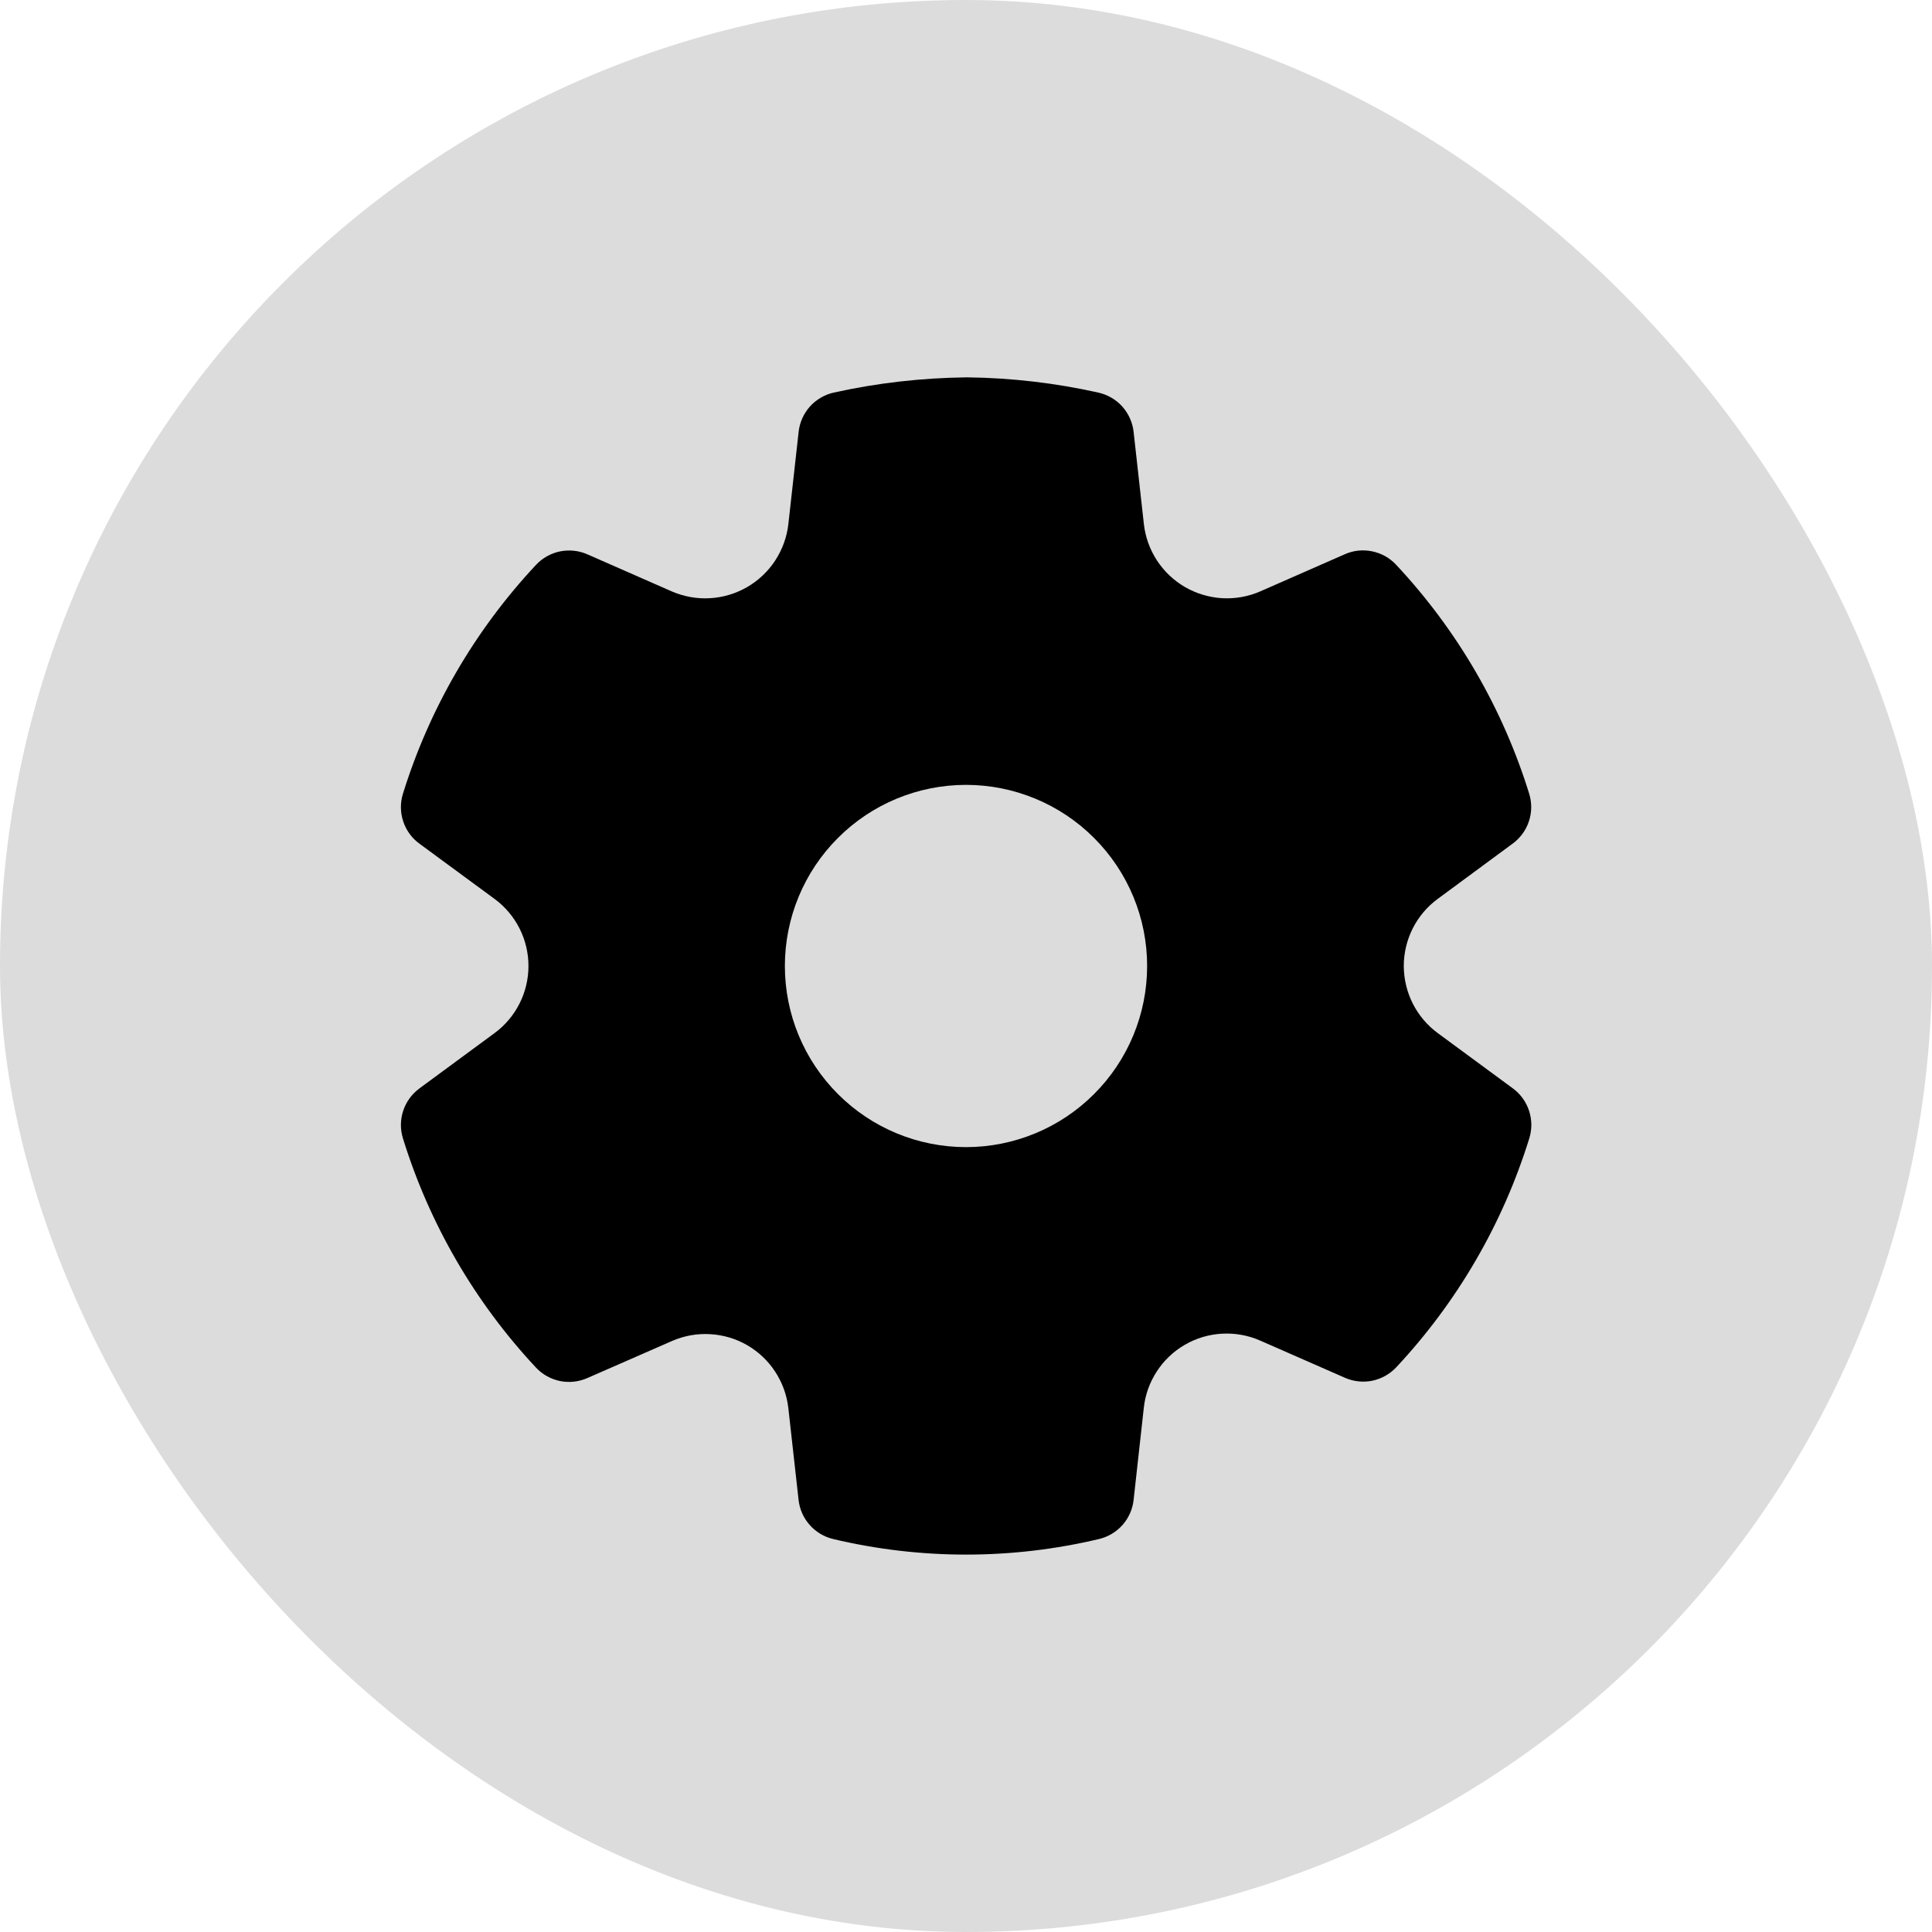 <svg width="32" height="32" viewBox="0 0 32 32" fill="none" xmlns="http://www.w3.org/2000/svg">
<rect width="32" height="32" rx="16" fill="#DCDCDC"/>
<path d="M16.013 6.25C16.747 6.258 17.478 6.343 18.194 6.503C18.346 6.537 18.485 6.618 18.589 6.734C18.693 6.851 18.759 6.997 18.776 7.152L18.946 8.679C18.97 8.894 19.044 9.101 19.163 9.283C19.281 9.464 19.441 9.615 19.628 9.724C19.816 9.832 20.026 9.895 20.243 9.908C20.459 9.92 20.675 9.882 20.874 9.795L22.274 9.18C22.416 9.117 22.574 9.1 22.727 9.132C22.879 9.163 23.018 9.24 23.124 9.354C24.136 10.435 24.89 11.732 25.328 13.146C25.374 13.295 25.373 13.454 25.324 13.602C25.276 13.749 25.182 13.879 25.057 13.971L23.815 14.887C23.64 15.015 23.498 15.183 23.4 15.376C23.302 15.57 23.251 15.784 23.251 16C23.252 16.217 23.303 16.431 23.401 16.624C23.499 16.817 23.641 16.985 23.816 17.113L25.059 18.028C25.184 18.12 25.278 18.25 25.326 18.398C25.375 18.546 25.376 18.705 25.33 18.854C24.892 20.268 24.138 21.565 23.127 22.646C23.021 22.759 22.882 22.837 22.73 22.869C22.578 22.9 22.42 22.883 22.278 22.821L20.872 22.204C20.674 22.117 20.457 22.078 20.241 22.09C20.024 22.102 19.814 22.164 19.626 22.273C19.439 22.381 19.279 22.532 19.161 22.714C19.042 22.896 18.968 23.102 18.945 23.318L18.776 24.844C18.759 24.998 18.695 25.142 18.593 25.258C18.49 25.374 18.354 25.455 18.204 25.491C16.756 25.835 15.247 25.835 13.799 25.491C13.649 25.455 13.513 25.374 13.411 25.258C13.308 25.142 13.244 24.998 13.227 24.844L13.057 23.32C13.032 23.105 12.958 22.9 12.839 22.719C12.721 22.538 12.562 22.388 12.375 22.28C12.188 22.172 11.978 22.11 11.762 22.098C11.546 22.085 11.331 22.124 11.133 22.21L9.726 22.826C9.584 22.888 9.426 22.905 9.274 22.874C9.122 22.842 8.983 22.765 8.877 22.651C7.865 21.569 7.112 20.271 6.674 18.855C6.628 18.706 6.629 18.547 6.678 18.399C6.726 18.251 6.82 18.122 6.945 18.029L8.189 17.113C8.364 16.985 8.506 16.817 8.604 16.624C8.702 16.43 8.753 16.217 8.753 16C8.753 15.783 8.702 15.569 8.604 15.376C8.506 15.183 8.364 15.015 8.189 14.887L6.946 13.973C6.82 13.881 6.727 13.752 6.678 13.603C6.629 13.455 6.628 13.296 6.674 13.147C7.113 11.732 7.867 10.436 8.879 9.355C8.985 9.242 9.124 9.164 9.276 9.133C9.428 9.102 9.586 9.119 9.728 9.181L11.128 9.796C11.327 9.882 11.543 9.921 11.76 9.908C11.977 9.896 12.187 9.832 12.375 9.724C12.563 9.615 12.722 9.464 12.841 9.282C12.959 9.1 13.034 8.894 13.058 8.678L13.228 7.152C13.245 6.996 13.311 6.85 13.415 6.733C13.52 6.617 13.658 6.536 13.811 6.502C14.529 6.343 15.261 6.259 16.013 6.25ZM16 13C15.204 13 14.441 13.316 13.879 13.879C13.316 14.441 13 15.204 13 16C13 16.796 13.316 17.559 13.879 18.121C14.441 18.684 15.204 19 16 19C16.796 19 17.559 18.684 18.121 18.121C18.684 17.559 19 16.796 19 16C19 15.204 18.684 14.441 18.121 13.879C17.559 13.316 16.796 13 16 13Z" fill="black"/>
</svg>
